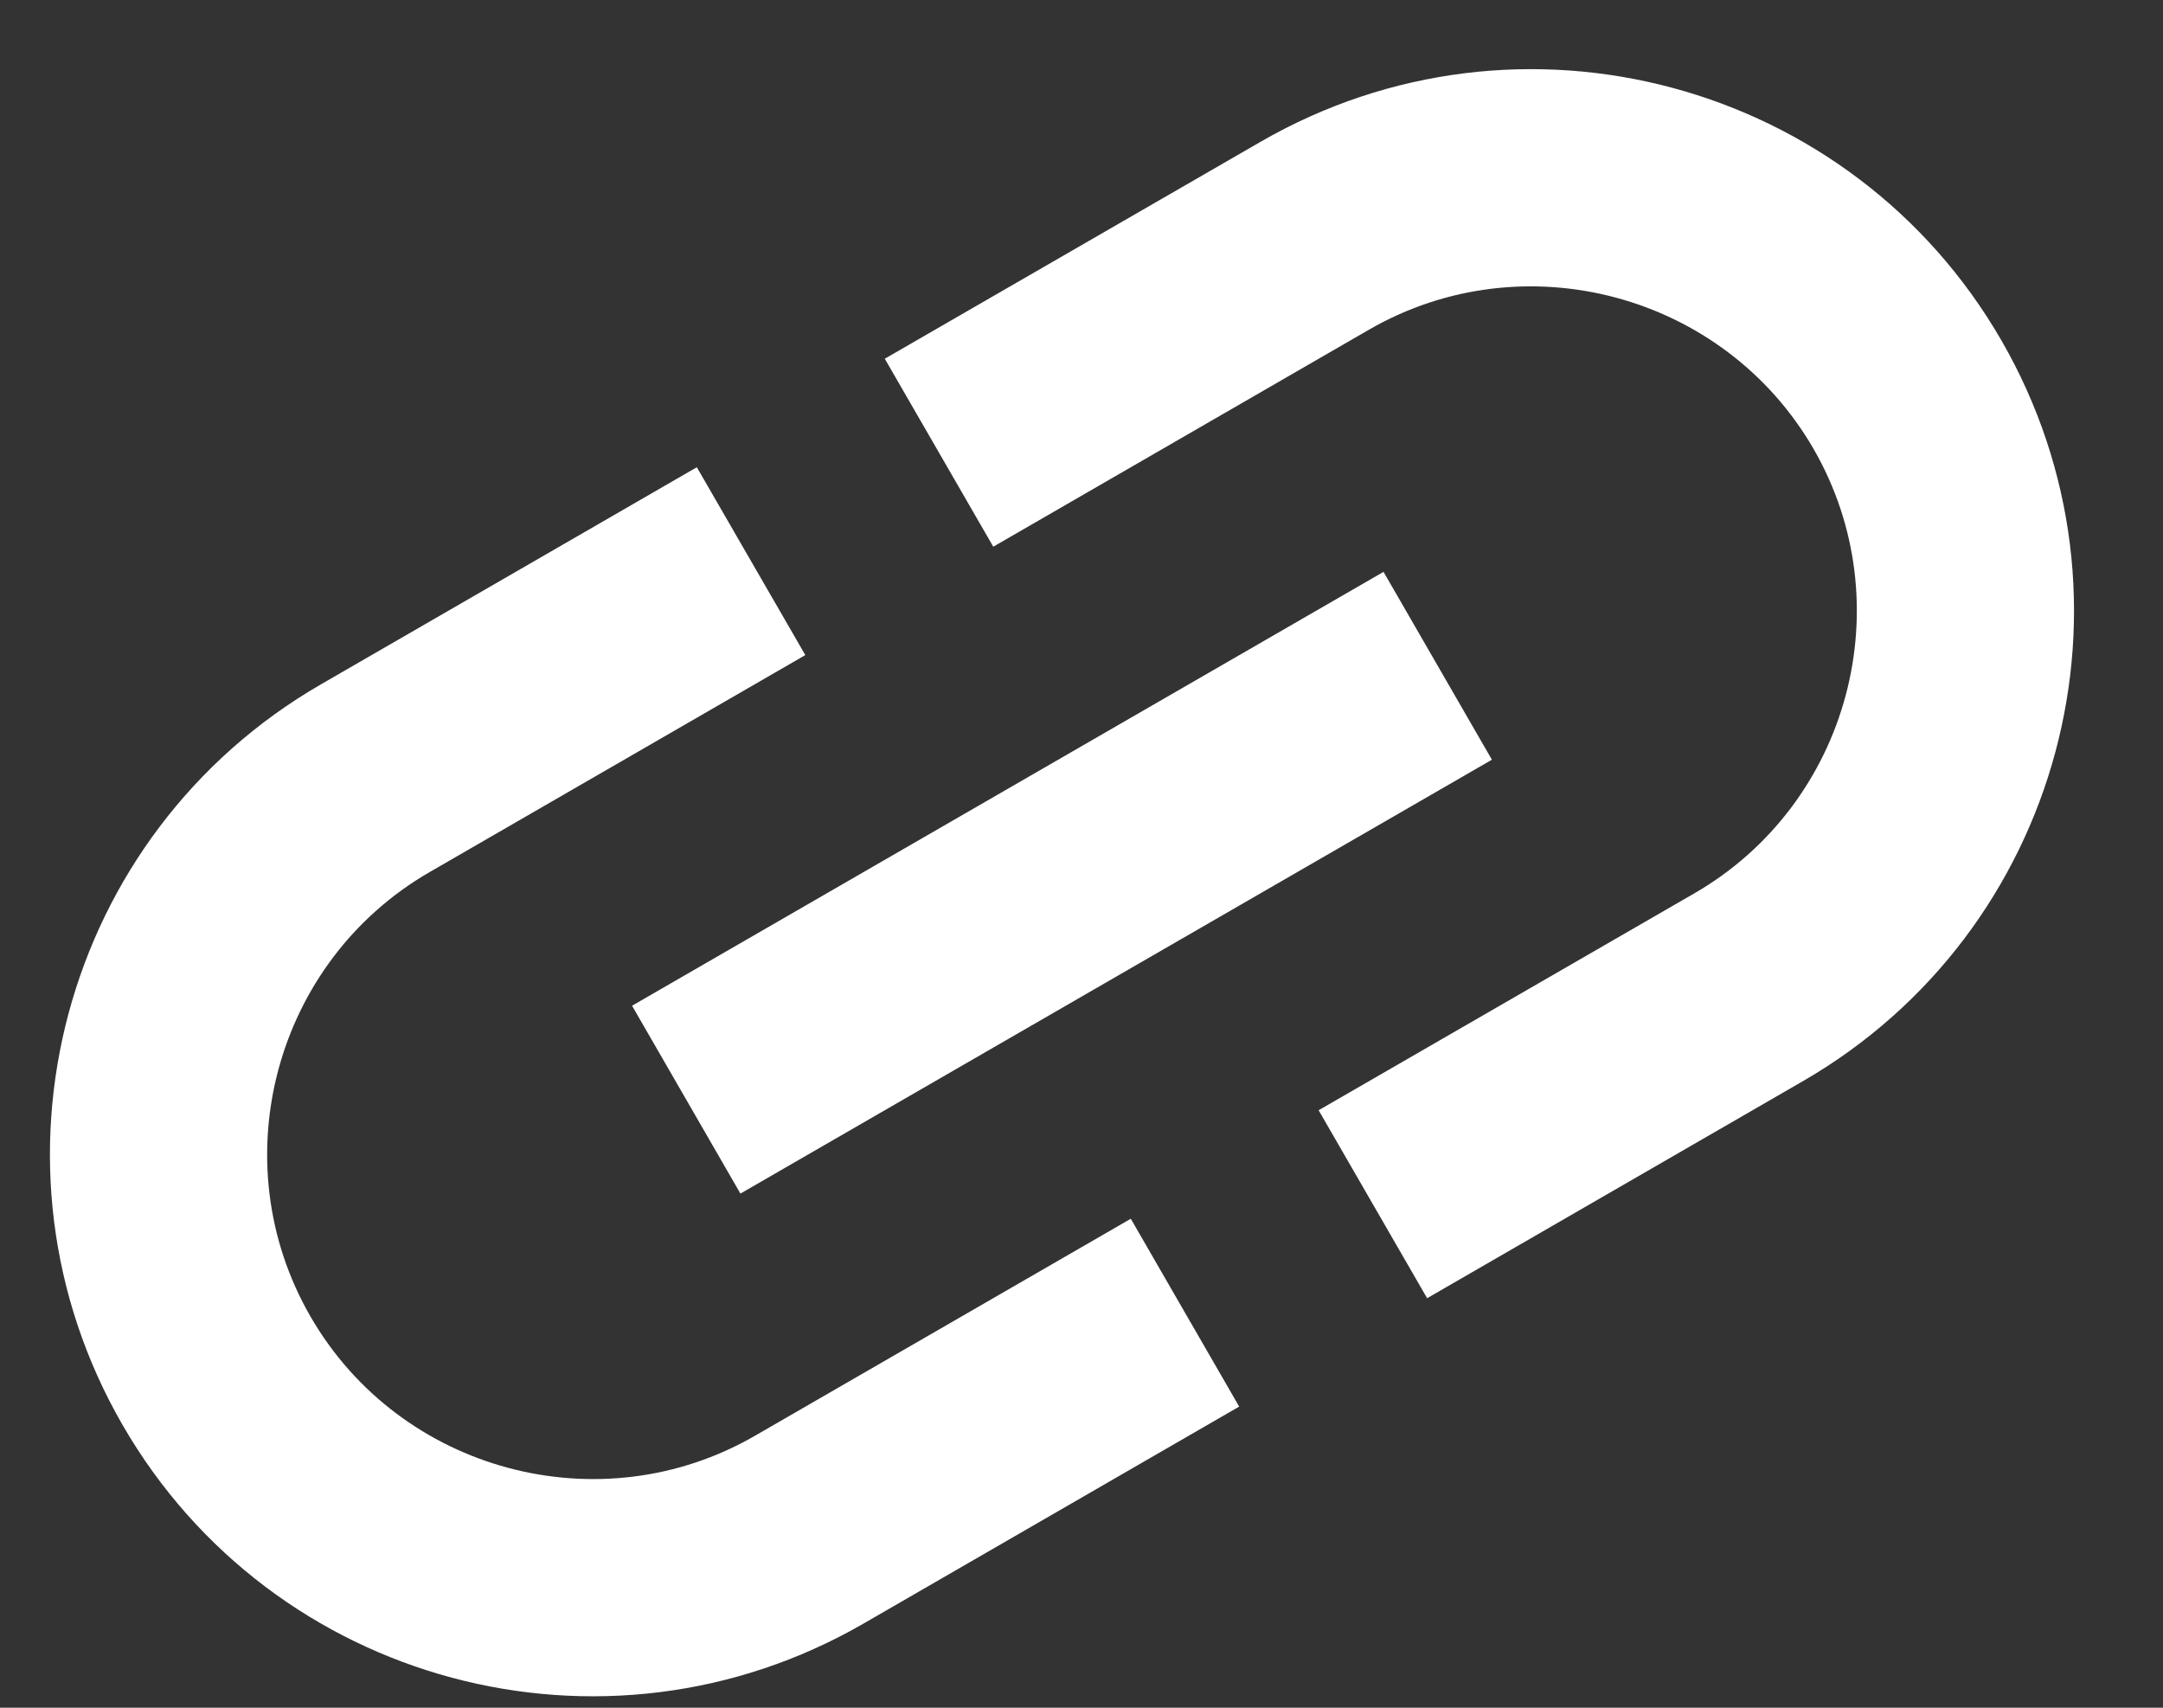 <svg width="19" height="15" viewBox="0 0 19 15" fill="none" xmlns="http://www.w3.org/2000/svg">
<rect x="0" y="0" width="19" height="15" fill="#333333" stroke="none"/>
<path d="M11.072 1.246L7.772 3.151L8.725 4.802L12.025 2.896C13.386 2.11 15.143 2.581 15.93 3.942C16.716 5.304 16.245 7.061 14.883 7.847L11.583 9.752L12.536 11.403L15.836 9.497C18.113 8.182 18.895 5.267 17.58 2.989C16.265 0.712 13.35 -0.069 11.072 1.246ZM9.933 10.705L6.632 12.611C5.271 13.397 3.514 12.926 2.728 11.565C1.941 10.203 2.412 8.446 3.774 7.66L7.074 5.754L6.121 4.104L2.821 6.01C0.544 7.324 -0.238 10.24 1.077 12.517C2.392 14.795 5.307 15.576 7.585 14.261L10.885 12.355L9.933 10.705ZM5.552 8.834L12.153 5.023L13.105 6.673L6.504 10.484L5.552 8.834Z" fill="white"/>
</svg>
